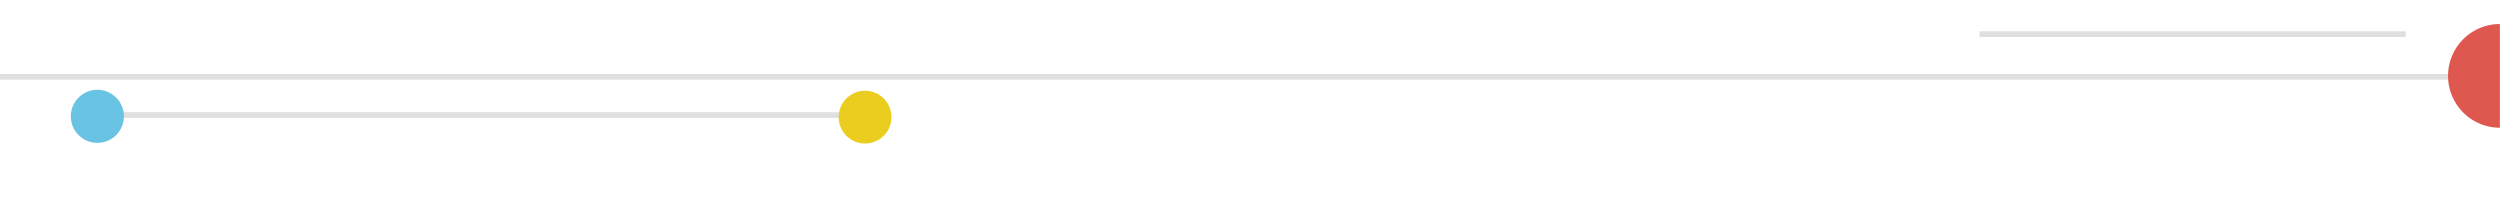 <svg id="Layer_1" data-name="Layer 1" xmlns="http://www.w3.org/2000/svg" viewBox="0 0 1318.06 104.57"><defs><style>.cls-1{fill:none;stroke:#dfdfdf;stroke-miterlimit:10;stroke-width:3px;}.cls-2{fill:#69c3e2;}.cls-3{fill:#eacd1f;}.cls-4{fill:#df5850;}</style></defs><title>title-bg</title><line class="cls-1" y1="40.5" x2="1311.5" y2="40.5"/><line class="cls-1" x1="1043.67" y1="18" x2="1268.33" y2="18"/><line class="cls-1" x1="447" y1="60.67" x2="59" y2="60.67"/><circle class="cls-2" cx="51.33" cy="61.33" r="14"/><circle class="cls-3" cx="456.08" cy="61.75" r="13.92"/><path class="cls-4" d="M1318,12.67a27.33,27.33,0,0,0,0,54.67h0V12.67Z"/></svg>